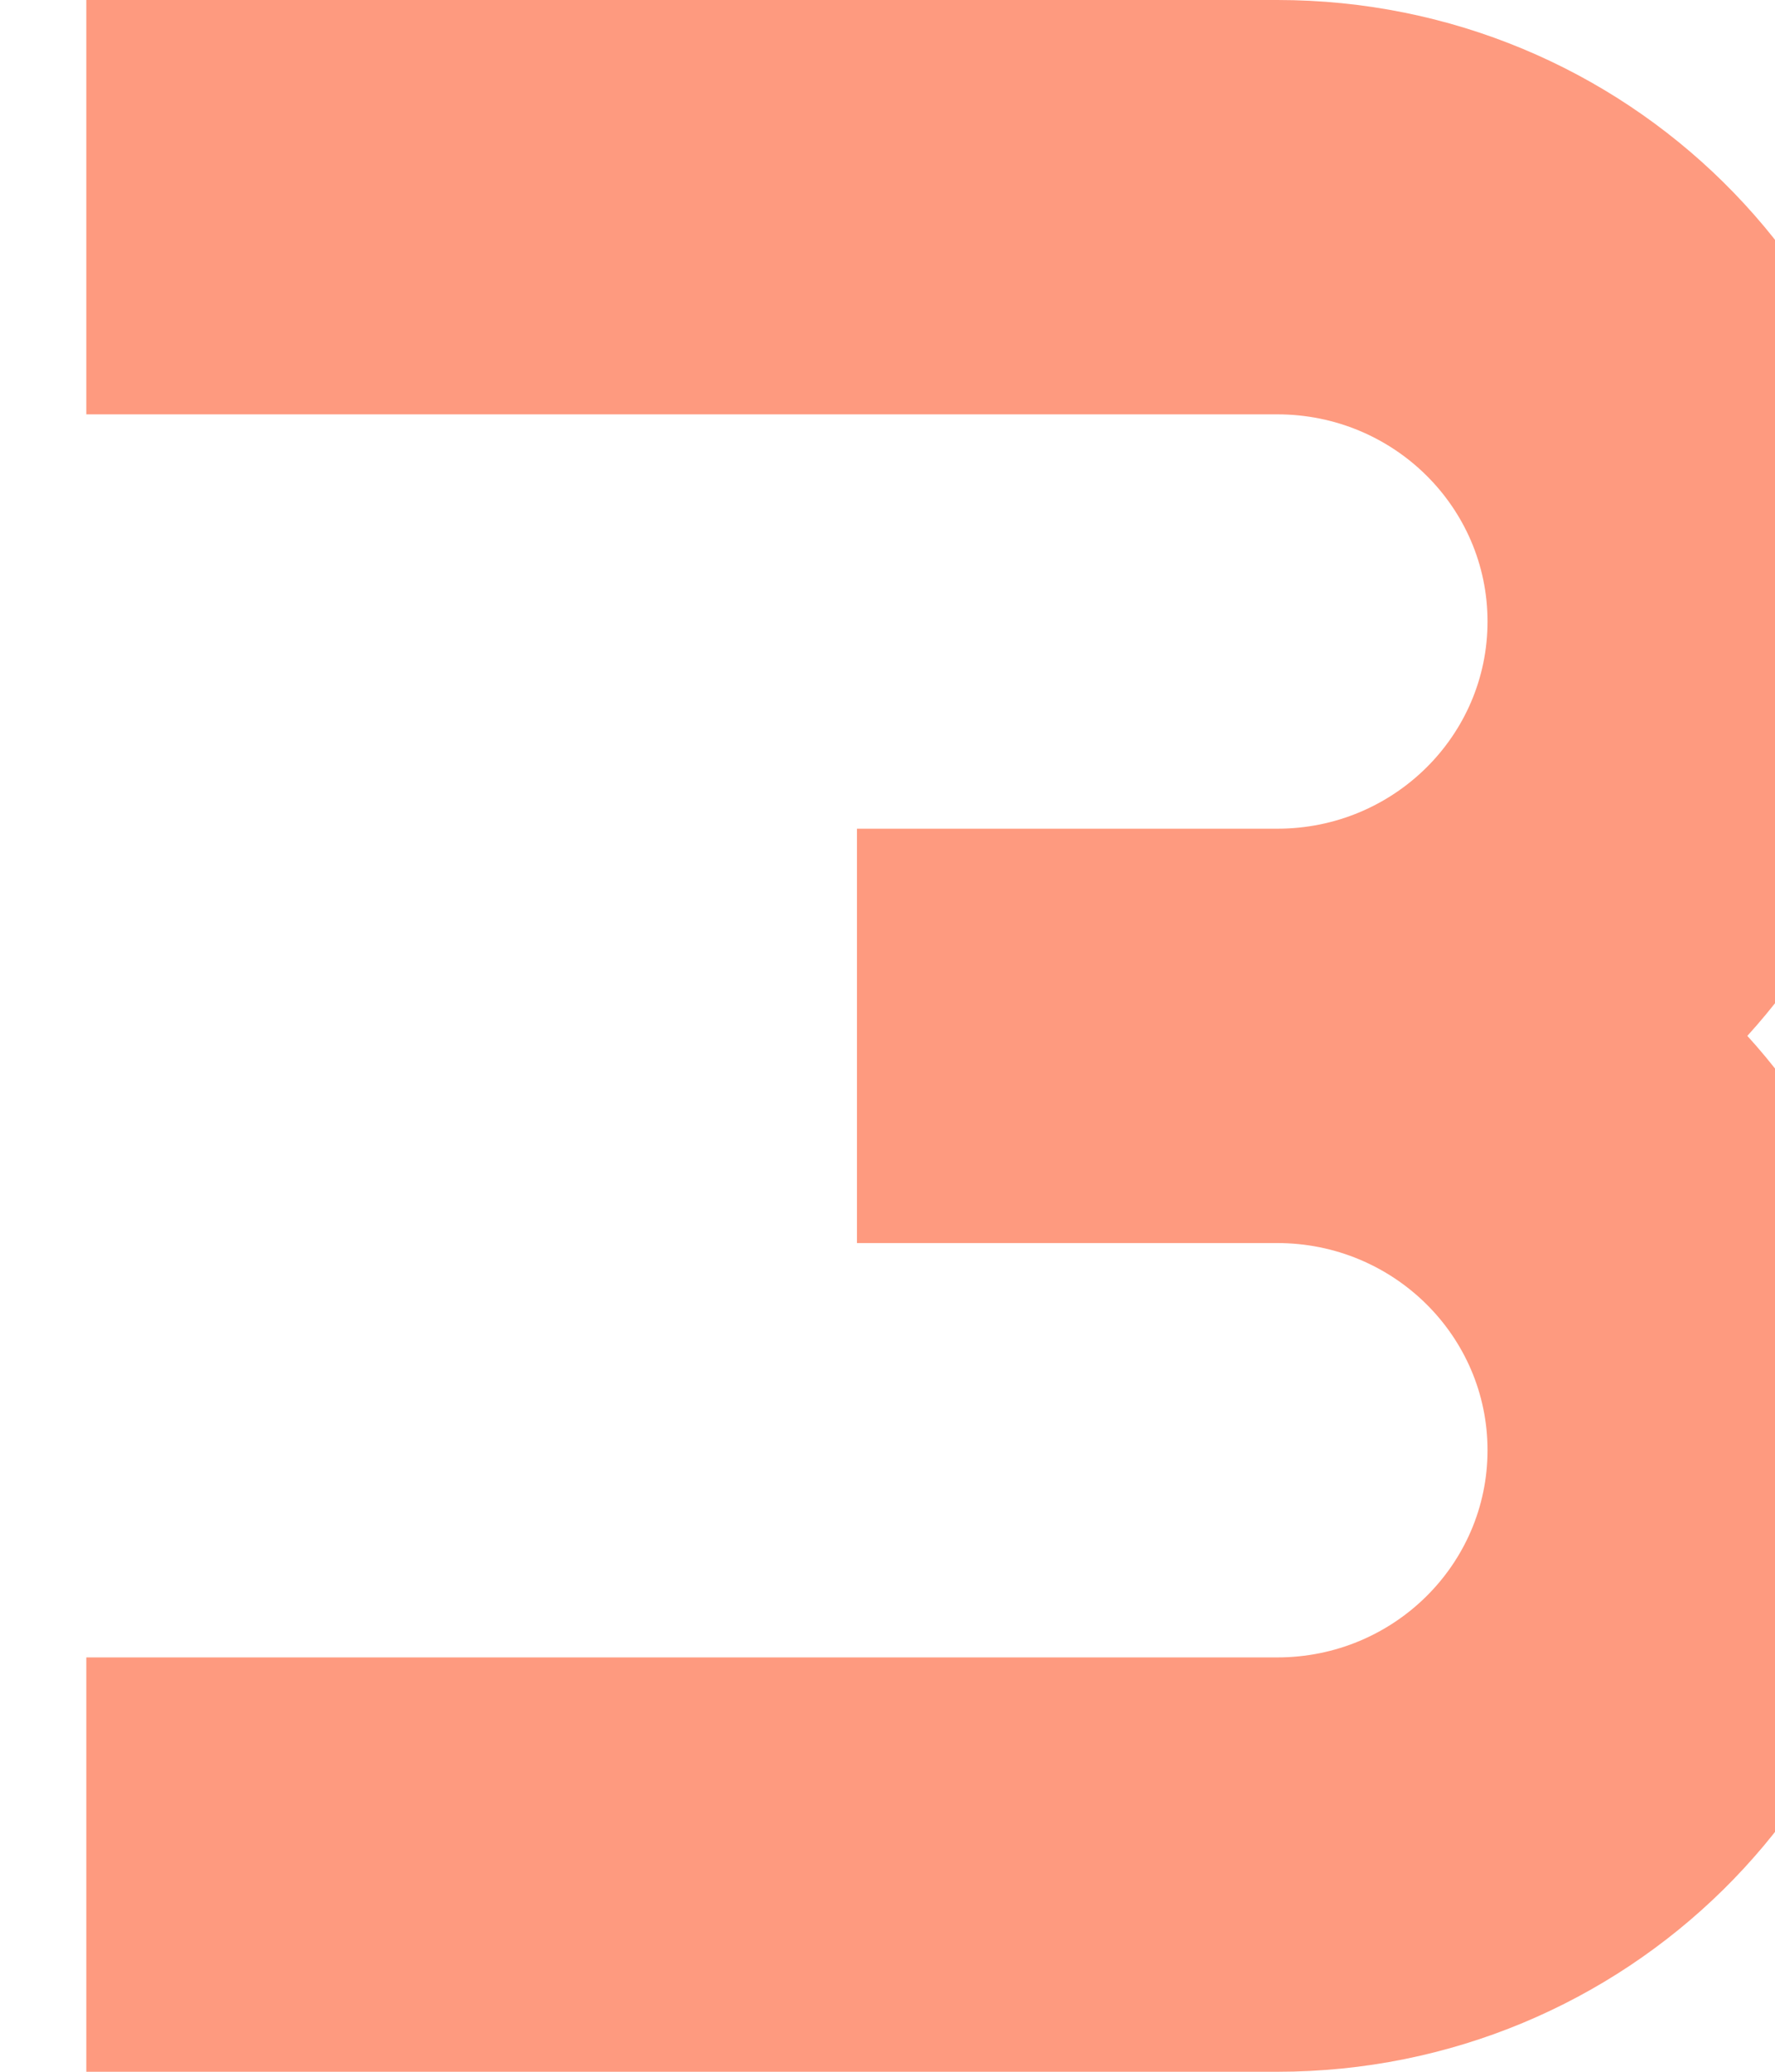 <svg width="24" height="28" viewBox="0 0 24 28" fill="none" xmlns="http://www.w3.org/2000/svg"
    class="Sidebar_mainLogo__hS6NU">
    <path opacity="0.8" fill-rule="evenodd" clip-rule="evenodd"
        d="M25.797 19.6C25.797 24.239 21.98 28 17.271 28H1.167V22.4H17.271C18.841 22.4 20.113 21.146 20.113 19.6C20.113 18.054 18.841 16.8 17.271 16.8H11.587V11.2H17.271C18.841 11.2 20.113 9.946 20.113 8.4C20.113 6.854 18.841 5.6 17.271 5.6H1.167V0H17.271C21.98 0 25.797 3.761 25.797 8.4C25.797 10.551 24.976 12.514 23.626 14C24.976 15.486 25.797 17.449 25.797 19.6Z"
        fill="#FE815F"></path>
</svg>